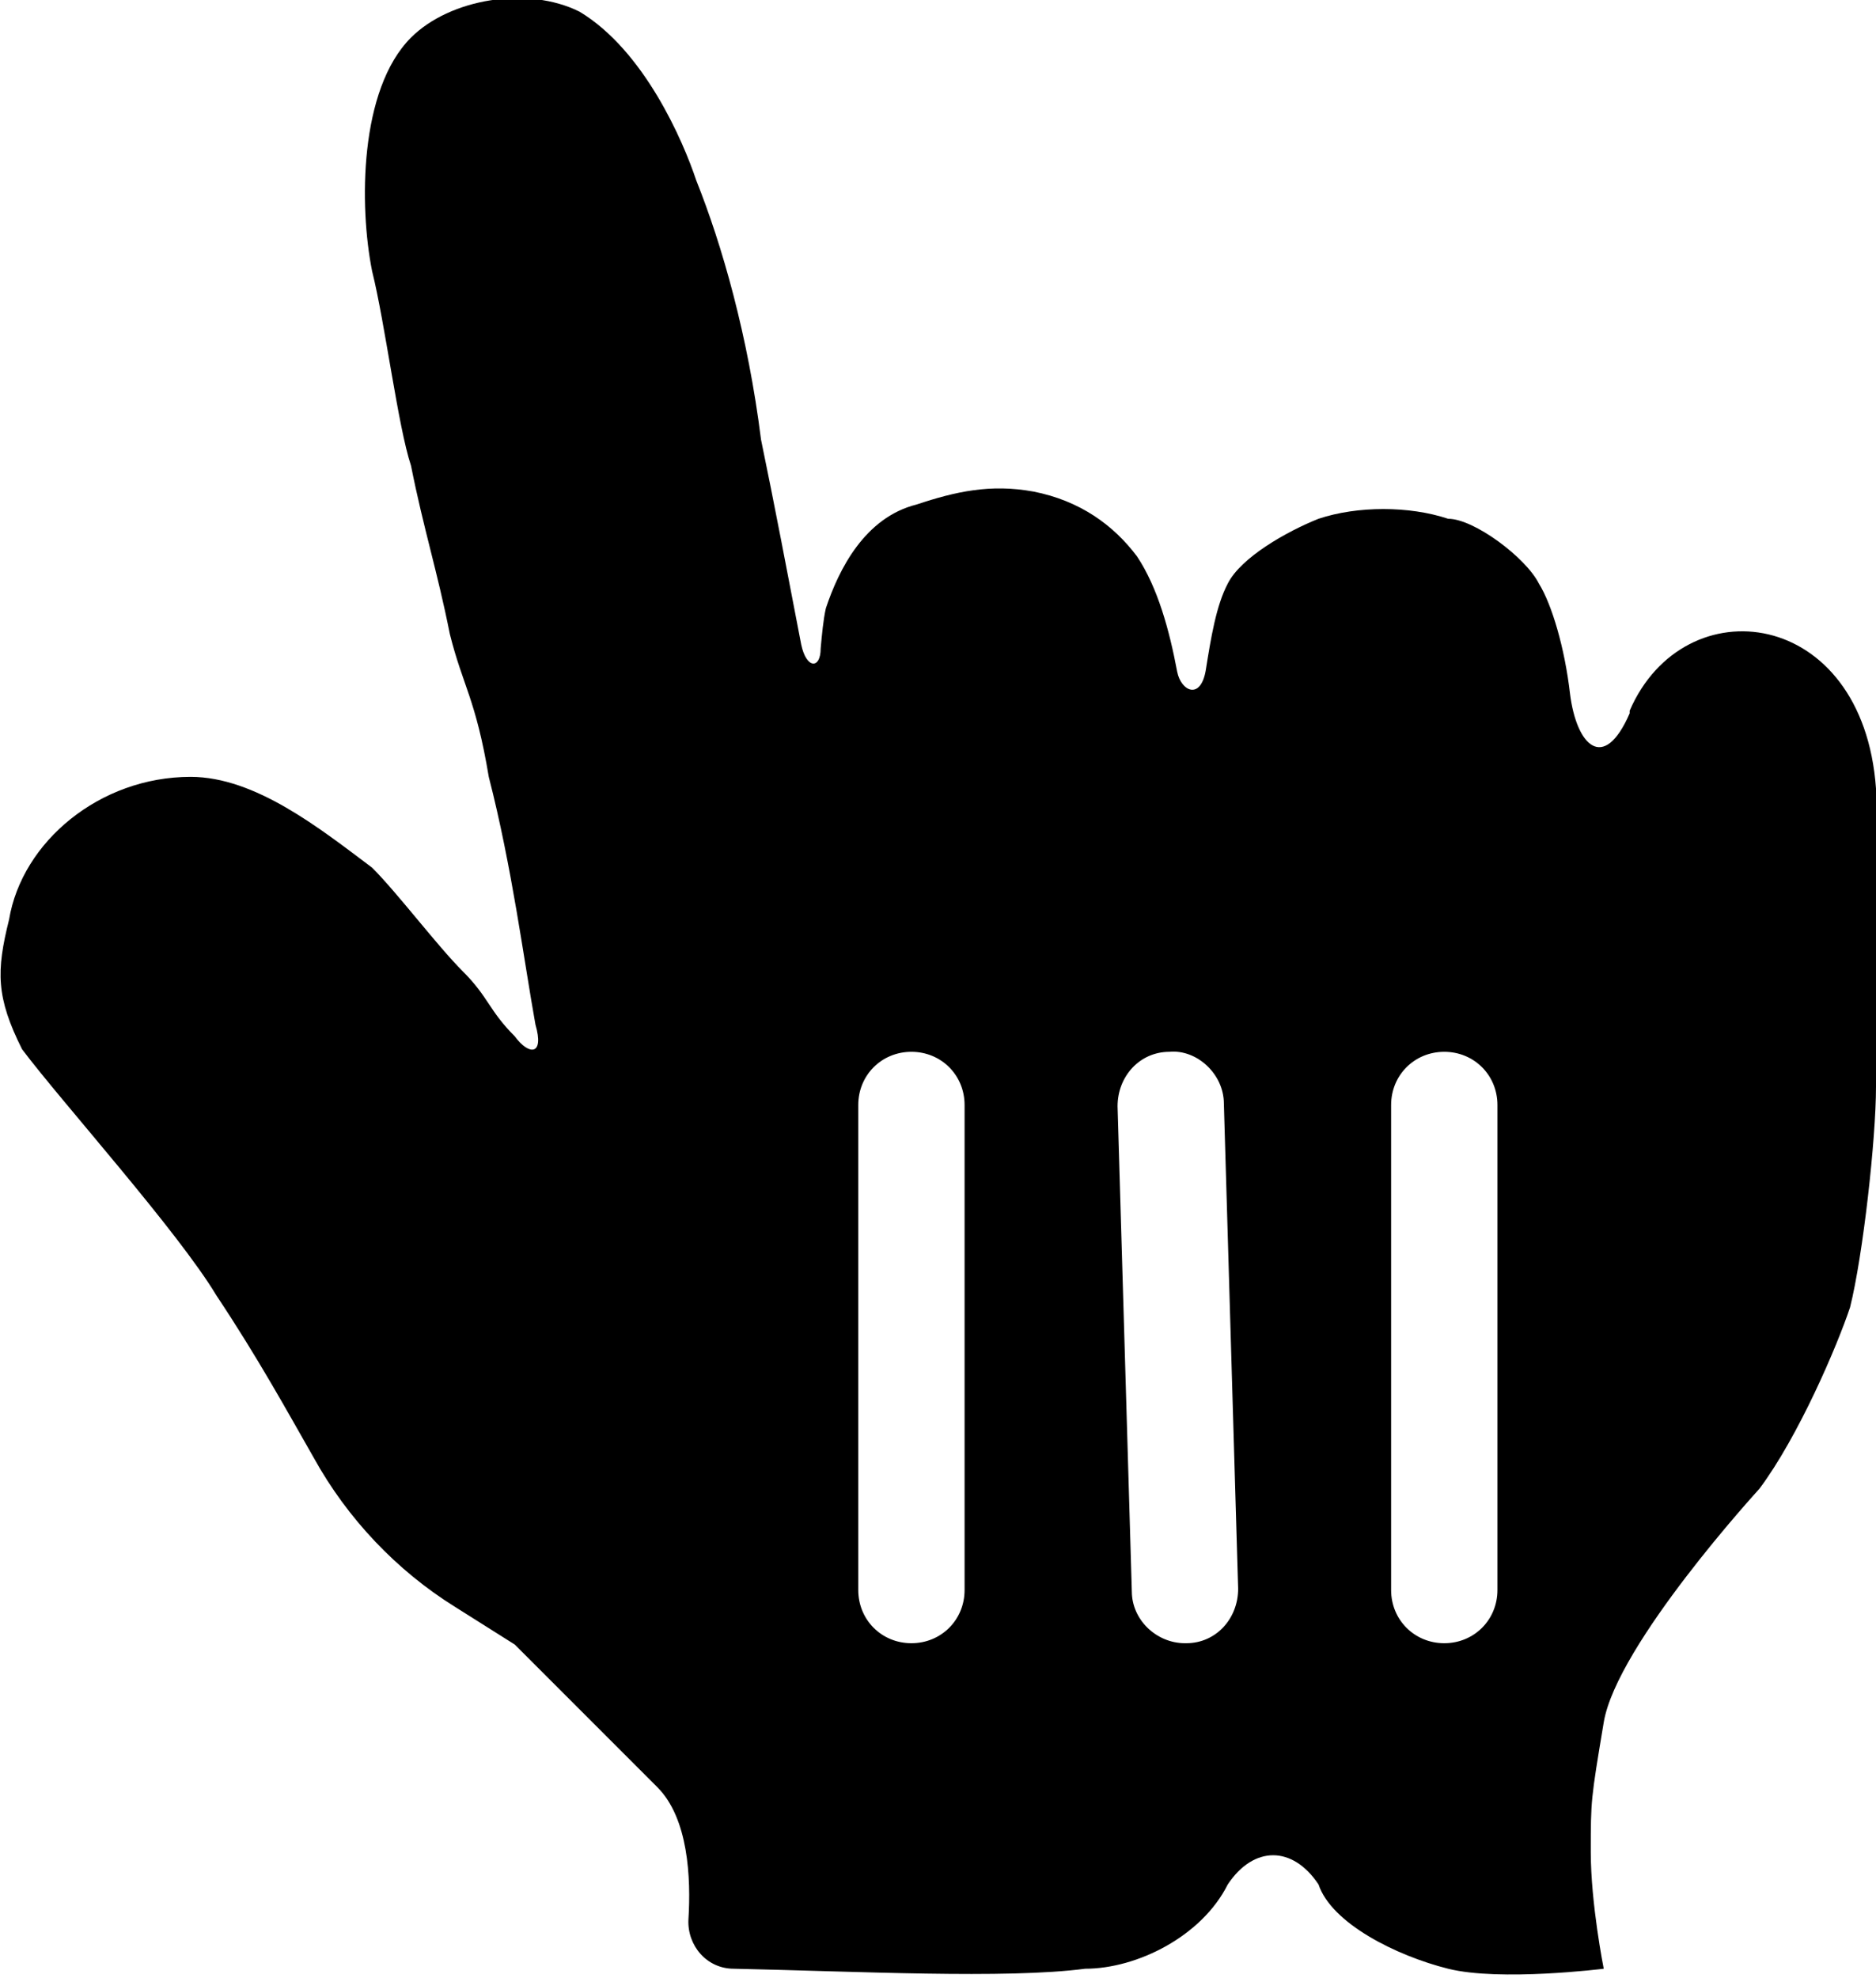 <?xml version="1.0" encoding="UTF-8"?><svg xmlns="http://www.w3.org/2000/svg" viewBox="0 0 14.47 15.25"><path d="m12.57,5.5c-.2.46-.41.25-.46-.15-.04-.35-.14-.69-.24-.85-.1-.2-.5-.5-.7-.5-.3-.1-.7-.1-1,0-.25.1-.6.3-.7.5-.09.17-.13.42-.17.67-.04.23-.19.16-.22.01-.06-.32-.15-.65-.31-.89-.18-.24-.44-.43-.8-.5-.33-.06-.6,0-.9.1-.4.1-.6.5-.7.8-.02.09-.03.2-.04.31,0,.16-.11.16-.15-.03-.1-.52-.21-1.1-.31-1.58-.1-.8-.3-1.5-.5-2-.1-.3-.4-1-.9-1.3-.4-.2-1-.1-1.3.2-.4.4-.4,1.3-.3,1.8.1.4.2,1.2.3,1.5.1.5.2.8.3,1.3.1.4.2.5.3,1.1.18.7.27,1.41.36,1.91.07.24-.05.24-.16.09-.2-.2-.2-.3-.4-.5-.2-.2-.5-.6-.7-.8-.4-.3-.9-.7-1.4-.7-.7,0-1.3.5-1.4,1.1-.1.4-.1.6.1,1,.3.4,1.2,1.4,1.5,1.9.32.48.55.9.75,1.25.26.47.64.87,1.09,1.15l.46.29,1.1,1.1c.24.24.26.7.24,1.02-.01.2.14.38.35.38.95.02,2.1.08,2.71,0,.4,0,.9-.25,1.1-.65.2-.3.5-.3.7,0,.1.3.6.55,1,.65.4.1,1.2,0,1.2,0,0,0-.1-.5-.1-.9s0-.4.1-1c.1-.6,1.2-1.8,1.2-1.8.3-.4.6-1.1.7-1.4.1-.4.2-1.3.2-1.7v-2.3c-.1-1.4-1.48-1.57-1.9-.6Zm-5.13,6.76c0,.23-.18.41-.41.41s-.41-.18-.41-.41v-3.74c0-.23.18-.41.41-.41s.41.18.41.41v3.74Zm1.71.41h-.01c-.22,0-.41-.18-.41-.4l-.11-3.74c0-.23.17-.42.4-.42.21-.02.42.17.42.4l.11,3.74c0,.23-.17.42-.4.42Zm2.4-.41c0,.23-.18.41-.41.41s-.41-.18-.41-.41v-3.74c0-.23.18-.41.41-.41s.41.18.41.41v3.74Z"/></svg>